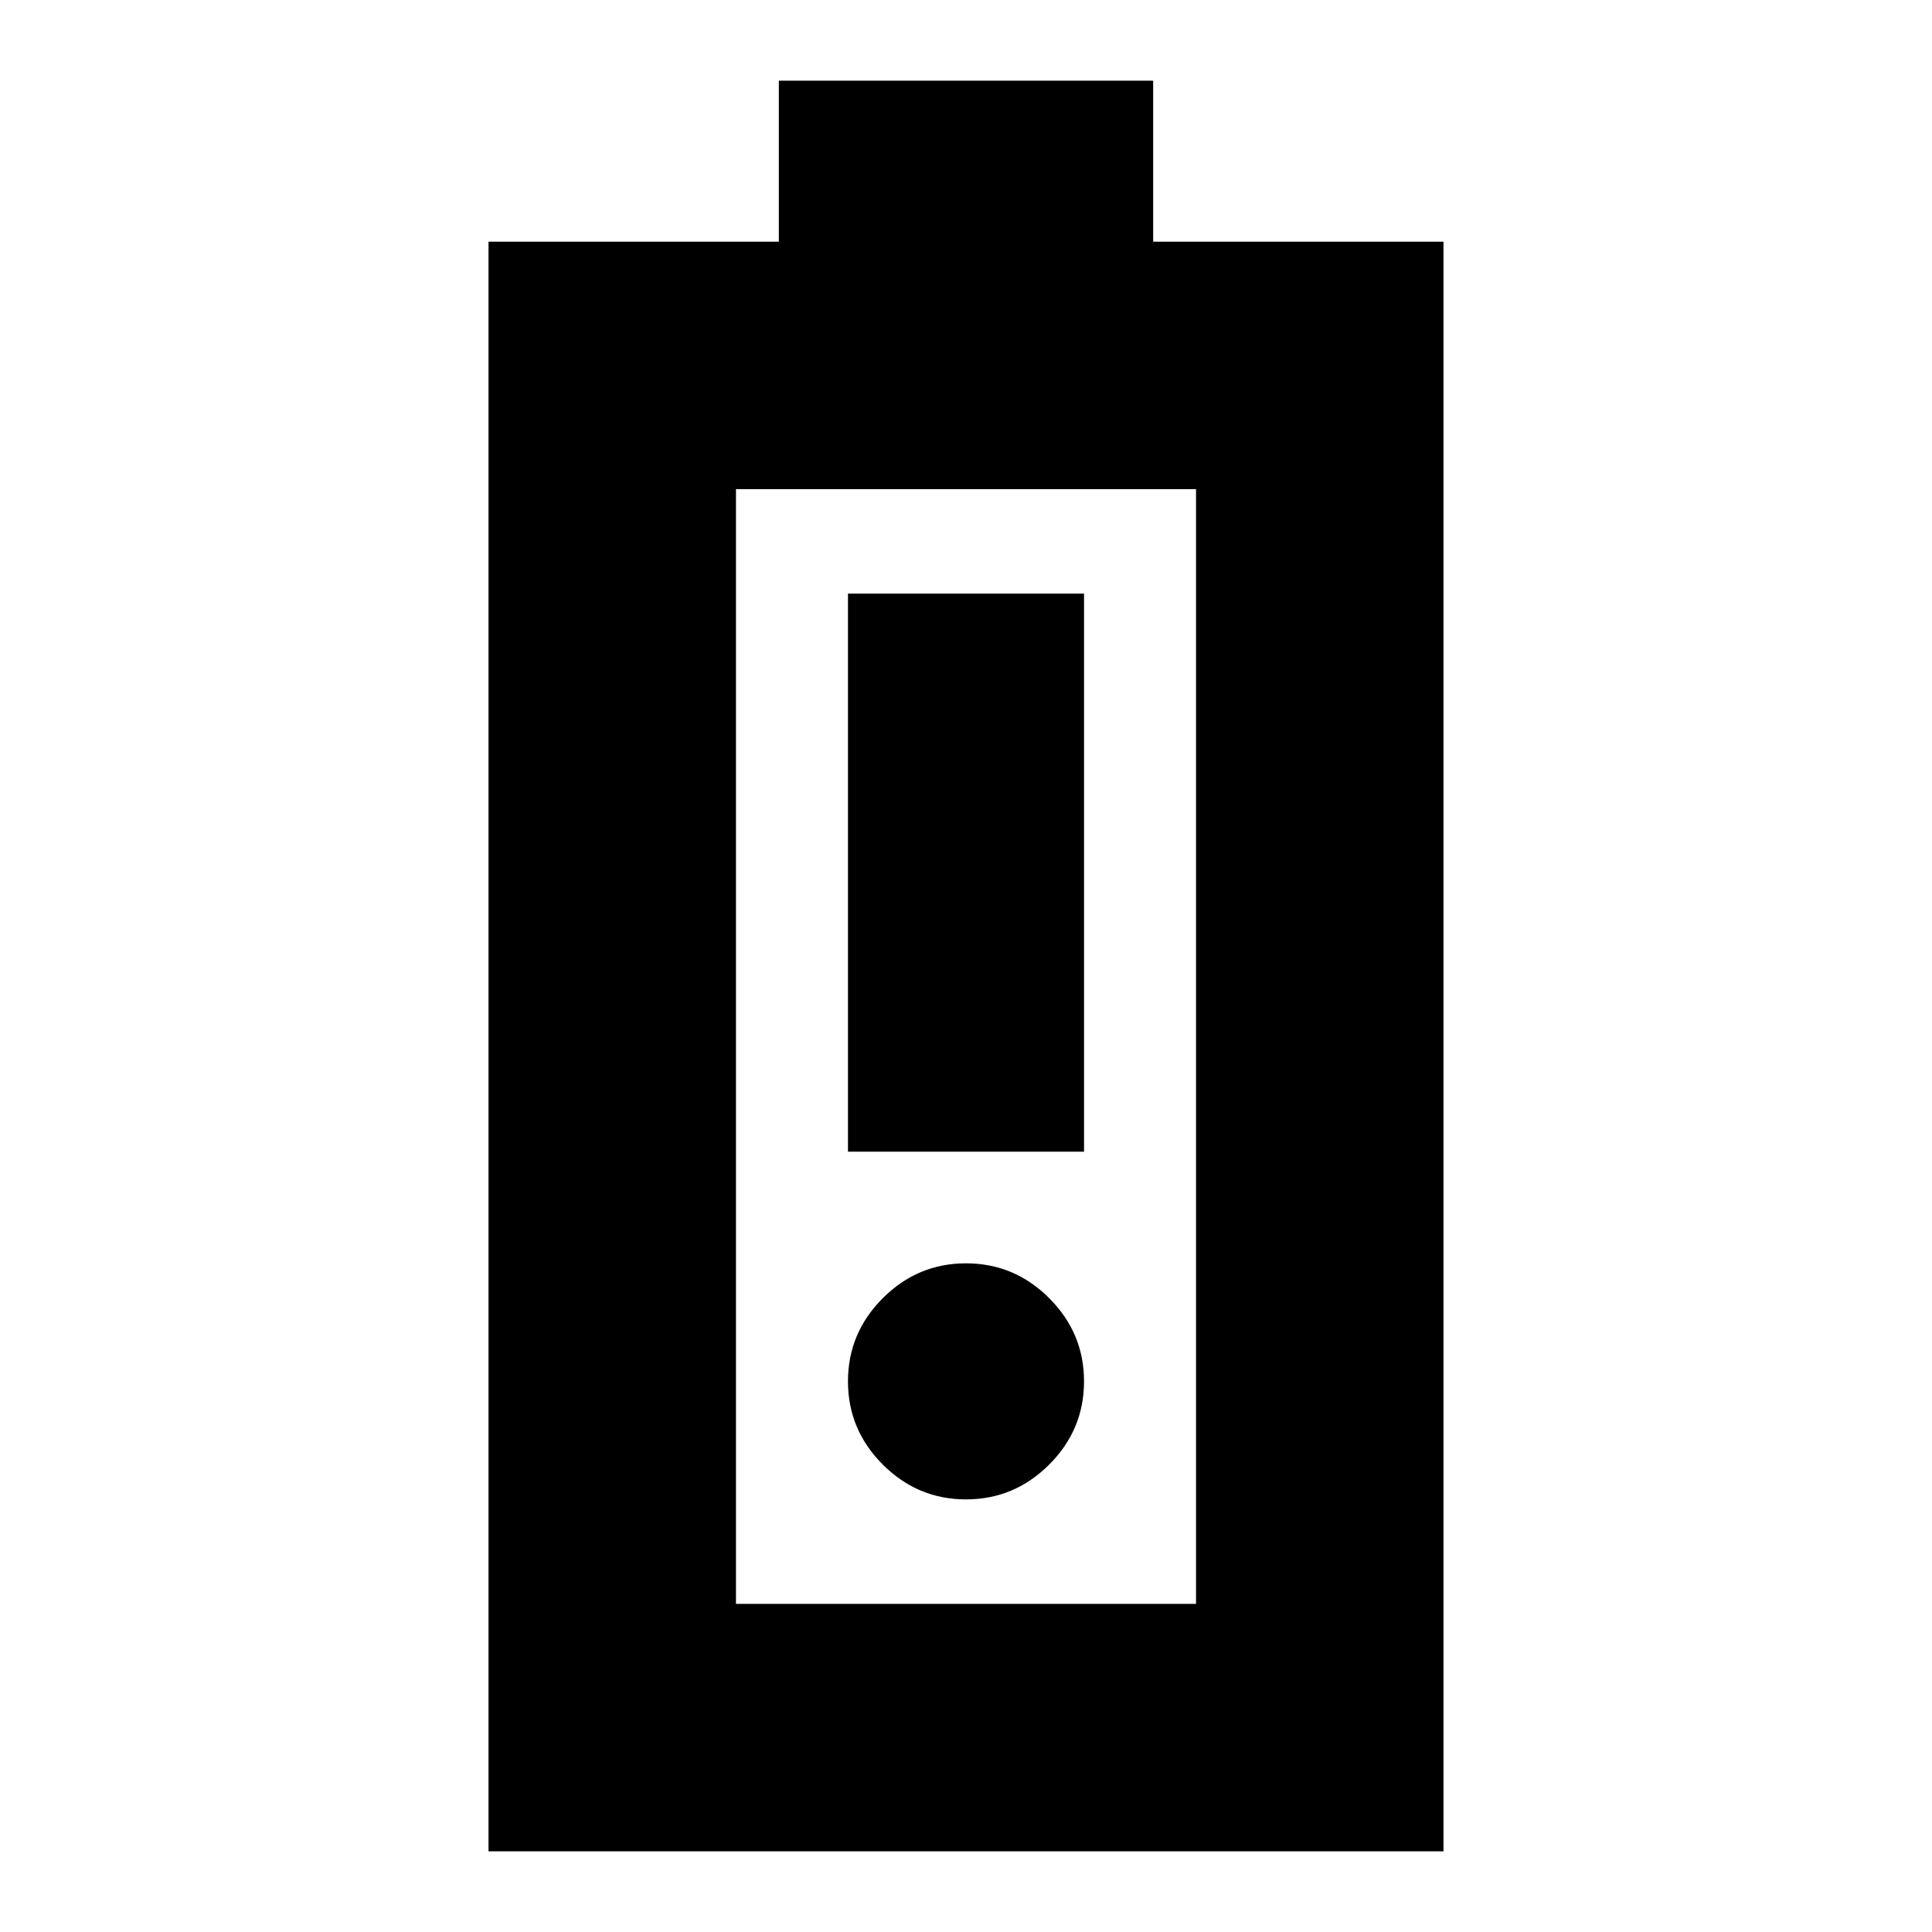 <svg xmlns="http://www.w3.org/2000/svg" height="24" viewBox="0 -960 960 960" width="24"><path d="M242.74-40.09v-799.82H387v-80h186v80h144.26v799.82H242.74ZM365.7-163.04h228.6v-553.92H365.7v553.92Zm0 0h228.6-228.6Zm55.65-224.7h117.3v-277.3h-117.3v277.3ZM480-214.96q24.03 0 41.34-17.3 17.31-17.31 17.31-41.35 0-24.03-17.31-41.34-17.31-17.31-41.34-17.31-24.03 0-41.34 17.31-17.31 17.31-17.31 41.34 0 24.04 17.31 41.35 17.31 17.3 41.34 17.3Z"/></svg>